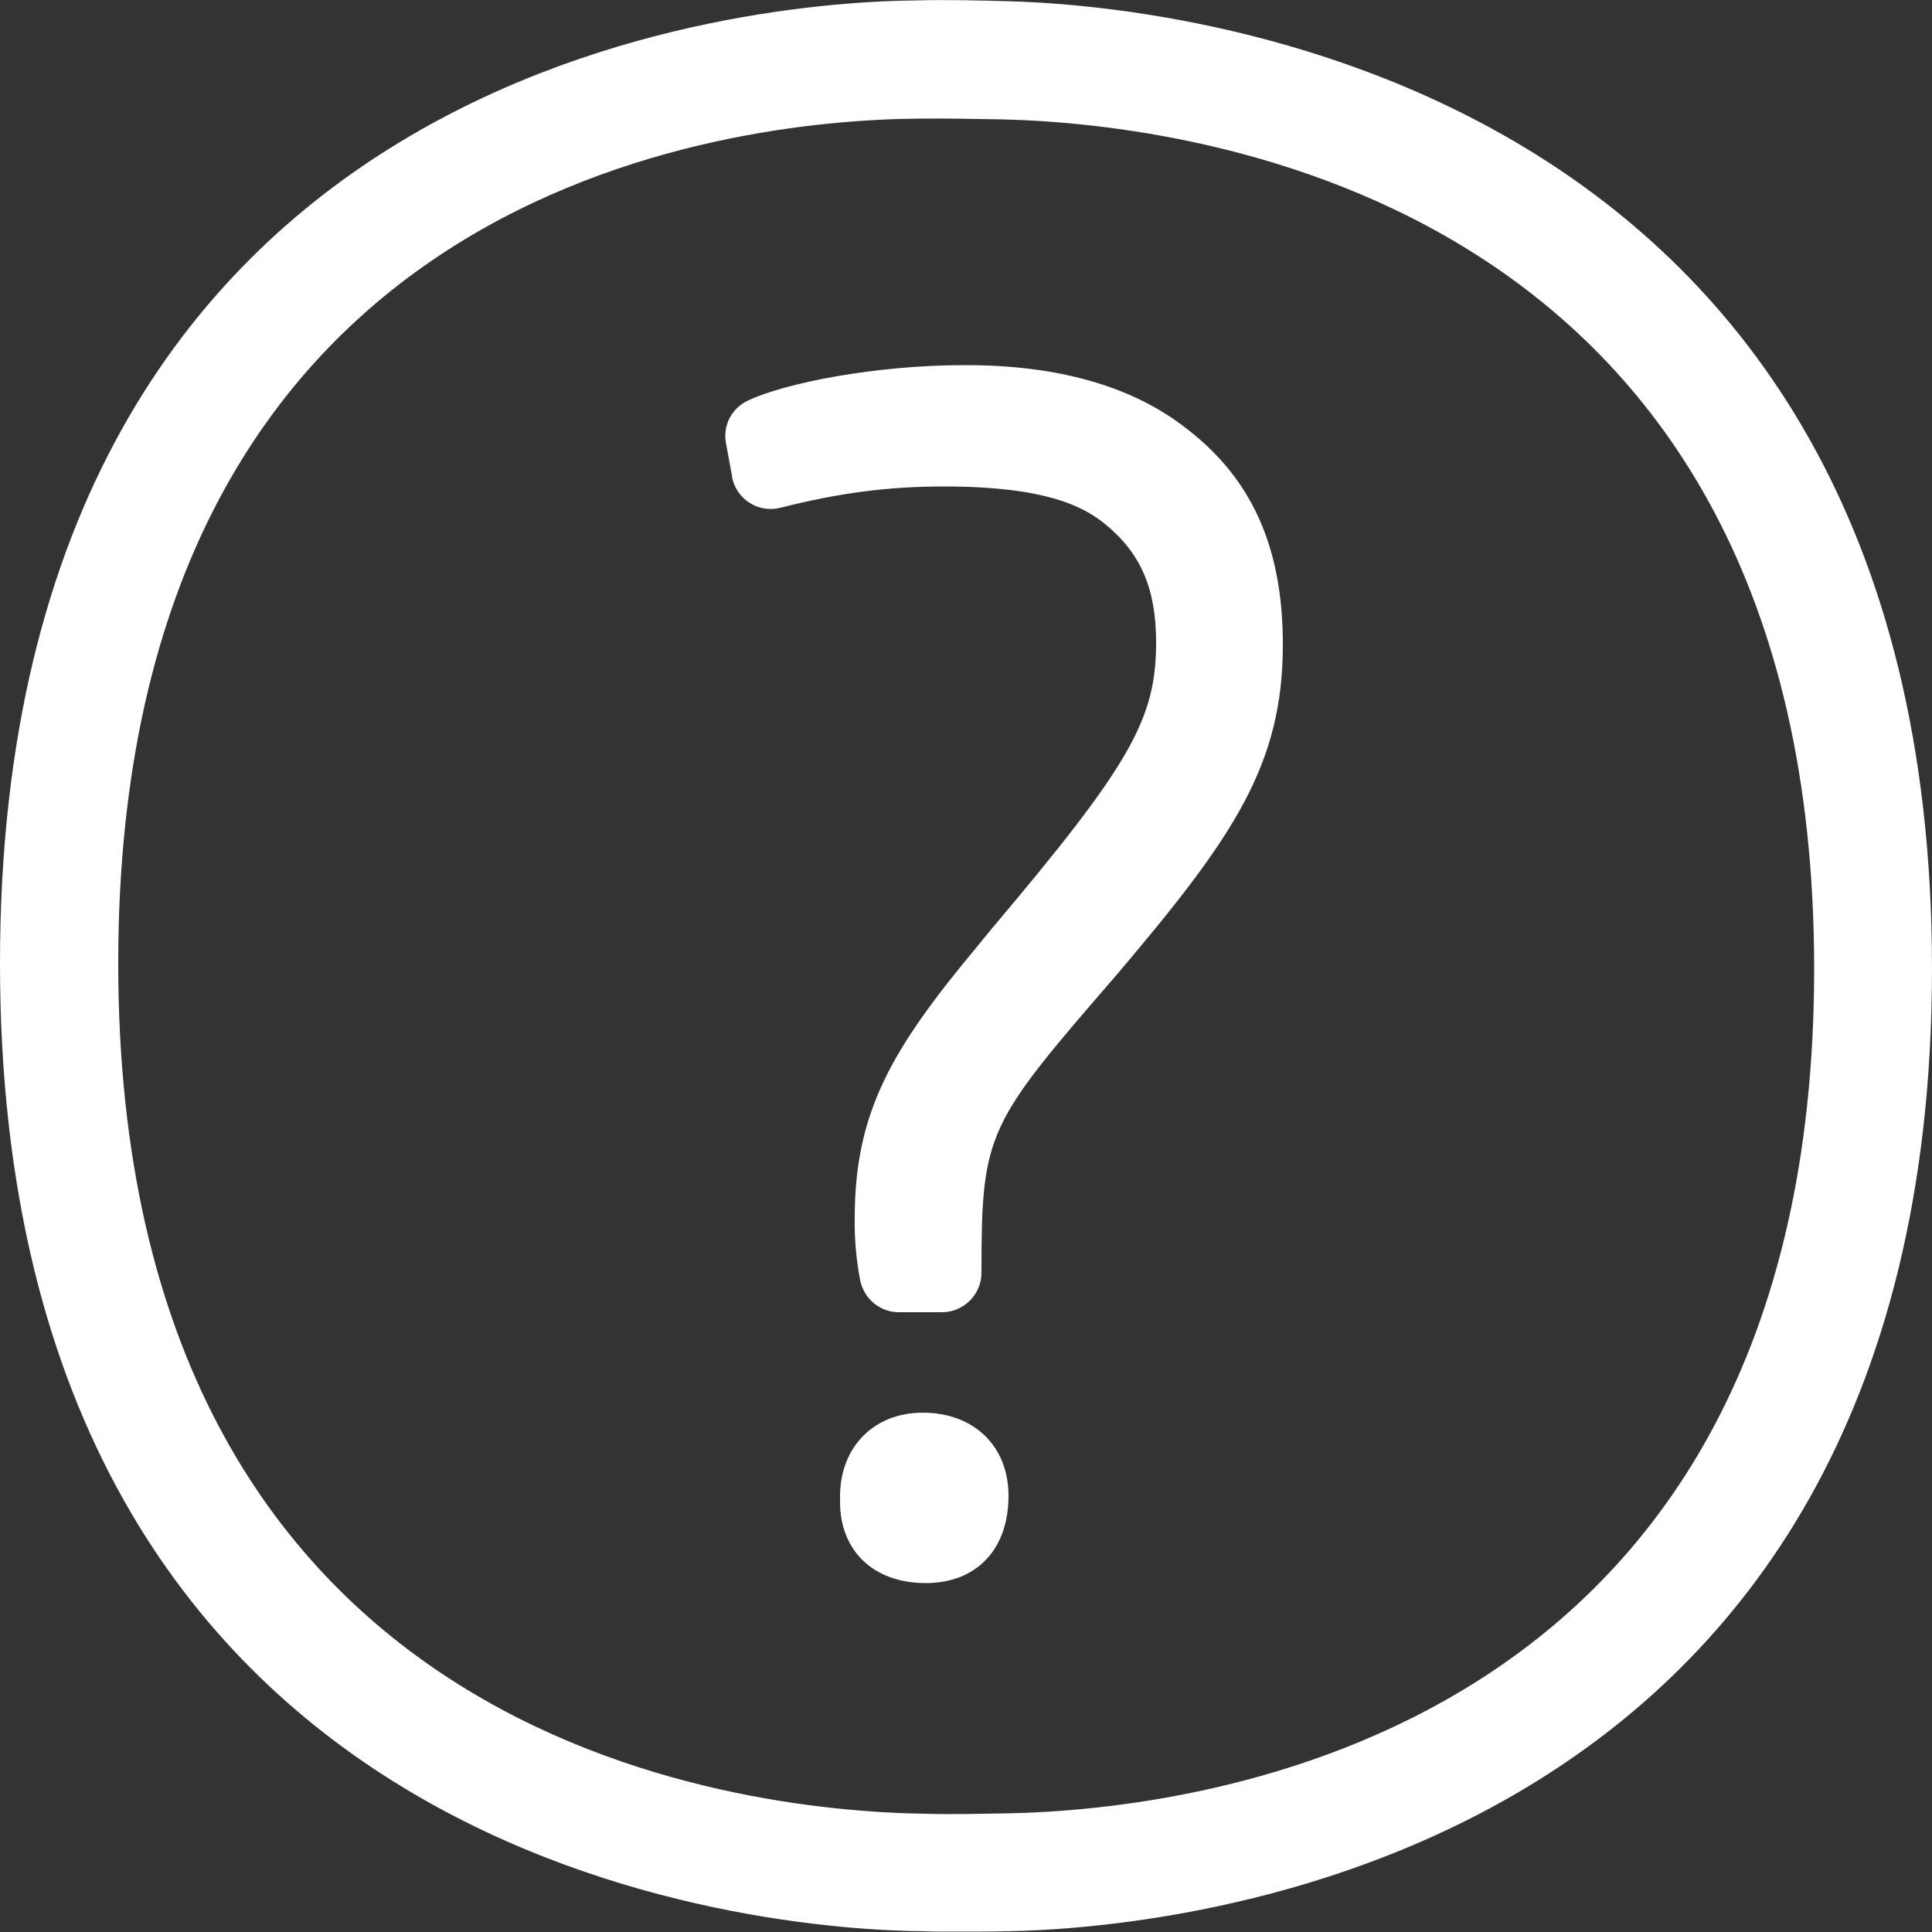 <?xml version="1.0" encoding="UTF-8"?>
<!-- Generator: Adobe Illustrator 24.3.0, SVG Export Plug-In . SVG Version: 6.00 Build 0)  -->
<svg xmlns="http://www.w3.org/2000/svg" xmlns:xlink="http://www.w3.org/1999/xlink" version="1.1" id="Capa_1" x="0px" y="0px" viewBox="0 0 500 500" style="enable-background:new 0 0 500 500;" xml:space="preserve">
<rect x="0" y="0" width="500" height="500" fill="#333333" stroke="none"/>
<style type="text/css">
	.st0{fill-rule:evenodd;clip-rule:evenodd;fill:#006AFF;}
</style>
<path class="st0" d="M260.5,469.3c49-0.9,209-19.3,209-218.6c0-199.3-160.7-218.6-210-219.8c-6.7-0.1-14.6-0.3-21.8-0.2  C189.1,31.1,30.6,48,30.6,249.3c0,201.5,159.9,219.4,208.9,220.1C246.5,469.6,254.2,469.4,260.5,469.3z M260.2,0.3  C300.2,1.2,500,17.8,500,250.6c0,233.1-199.1,248.5-239.1,249.2c-4.4,0.1-9.6,0.1-14.7,0.1c-2.4,0-4.8,0-7.2-0.1  C199.1,499.5,0,484.7,0,249.3S197.8,0.4,237.5,0.1C244.9-0.1,253.2,0.1,260.2,0.3z M238.8,365.6c13.4,0,22.2,8.8,22.2,21.5  c0,14.2-8.6,22.6-21.4,22.6c-13.7,0-22.2-8.5-22.2-21v-1.6C217.5,374.4,226.2,365.6,238.8,365.6z M306,110.1  c17.7,13.1,26,31.1,26,56.7c0,31.3-12.9,49.9-42.6,85c-34,39.3-35.4,40.9-35.4,77.6c0,5.6-4.6,10.2-10.2,10.2h-11.2  c-4.8,0-9-3.4-10-8.3c-1-5.3-1.5-10.7-1.4-16.1c0-27.5,9.7-43.8,31.4-69.9l4.1-5c35.7-42.3,42.5-54.1,42.5-74  c0-14.2-4.1-23.4-13.6-31c-5.5-4.3-15.1-9.4-41.3-9.4c-14.3,0-26.9,1.6-42.3,5.5c-5.5,1.4-11-1.9-12.4-7.3c-0.1-0.2-0.1-0.4-0.1-0.6  l-1.6-8.7c-0.9-4.6,1.4-9.1,5.6-11.1c9.6-4.6,33.2-9.2,55.9-9.2C273.1,94.4,292.2,99.7,306,110.1z" style="fill: #ffffff;"/>
</svg>

